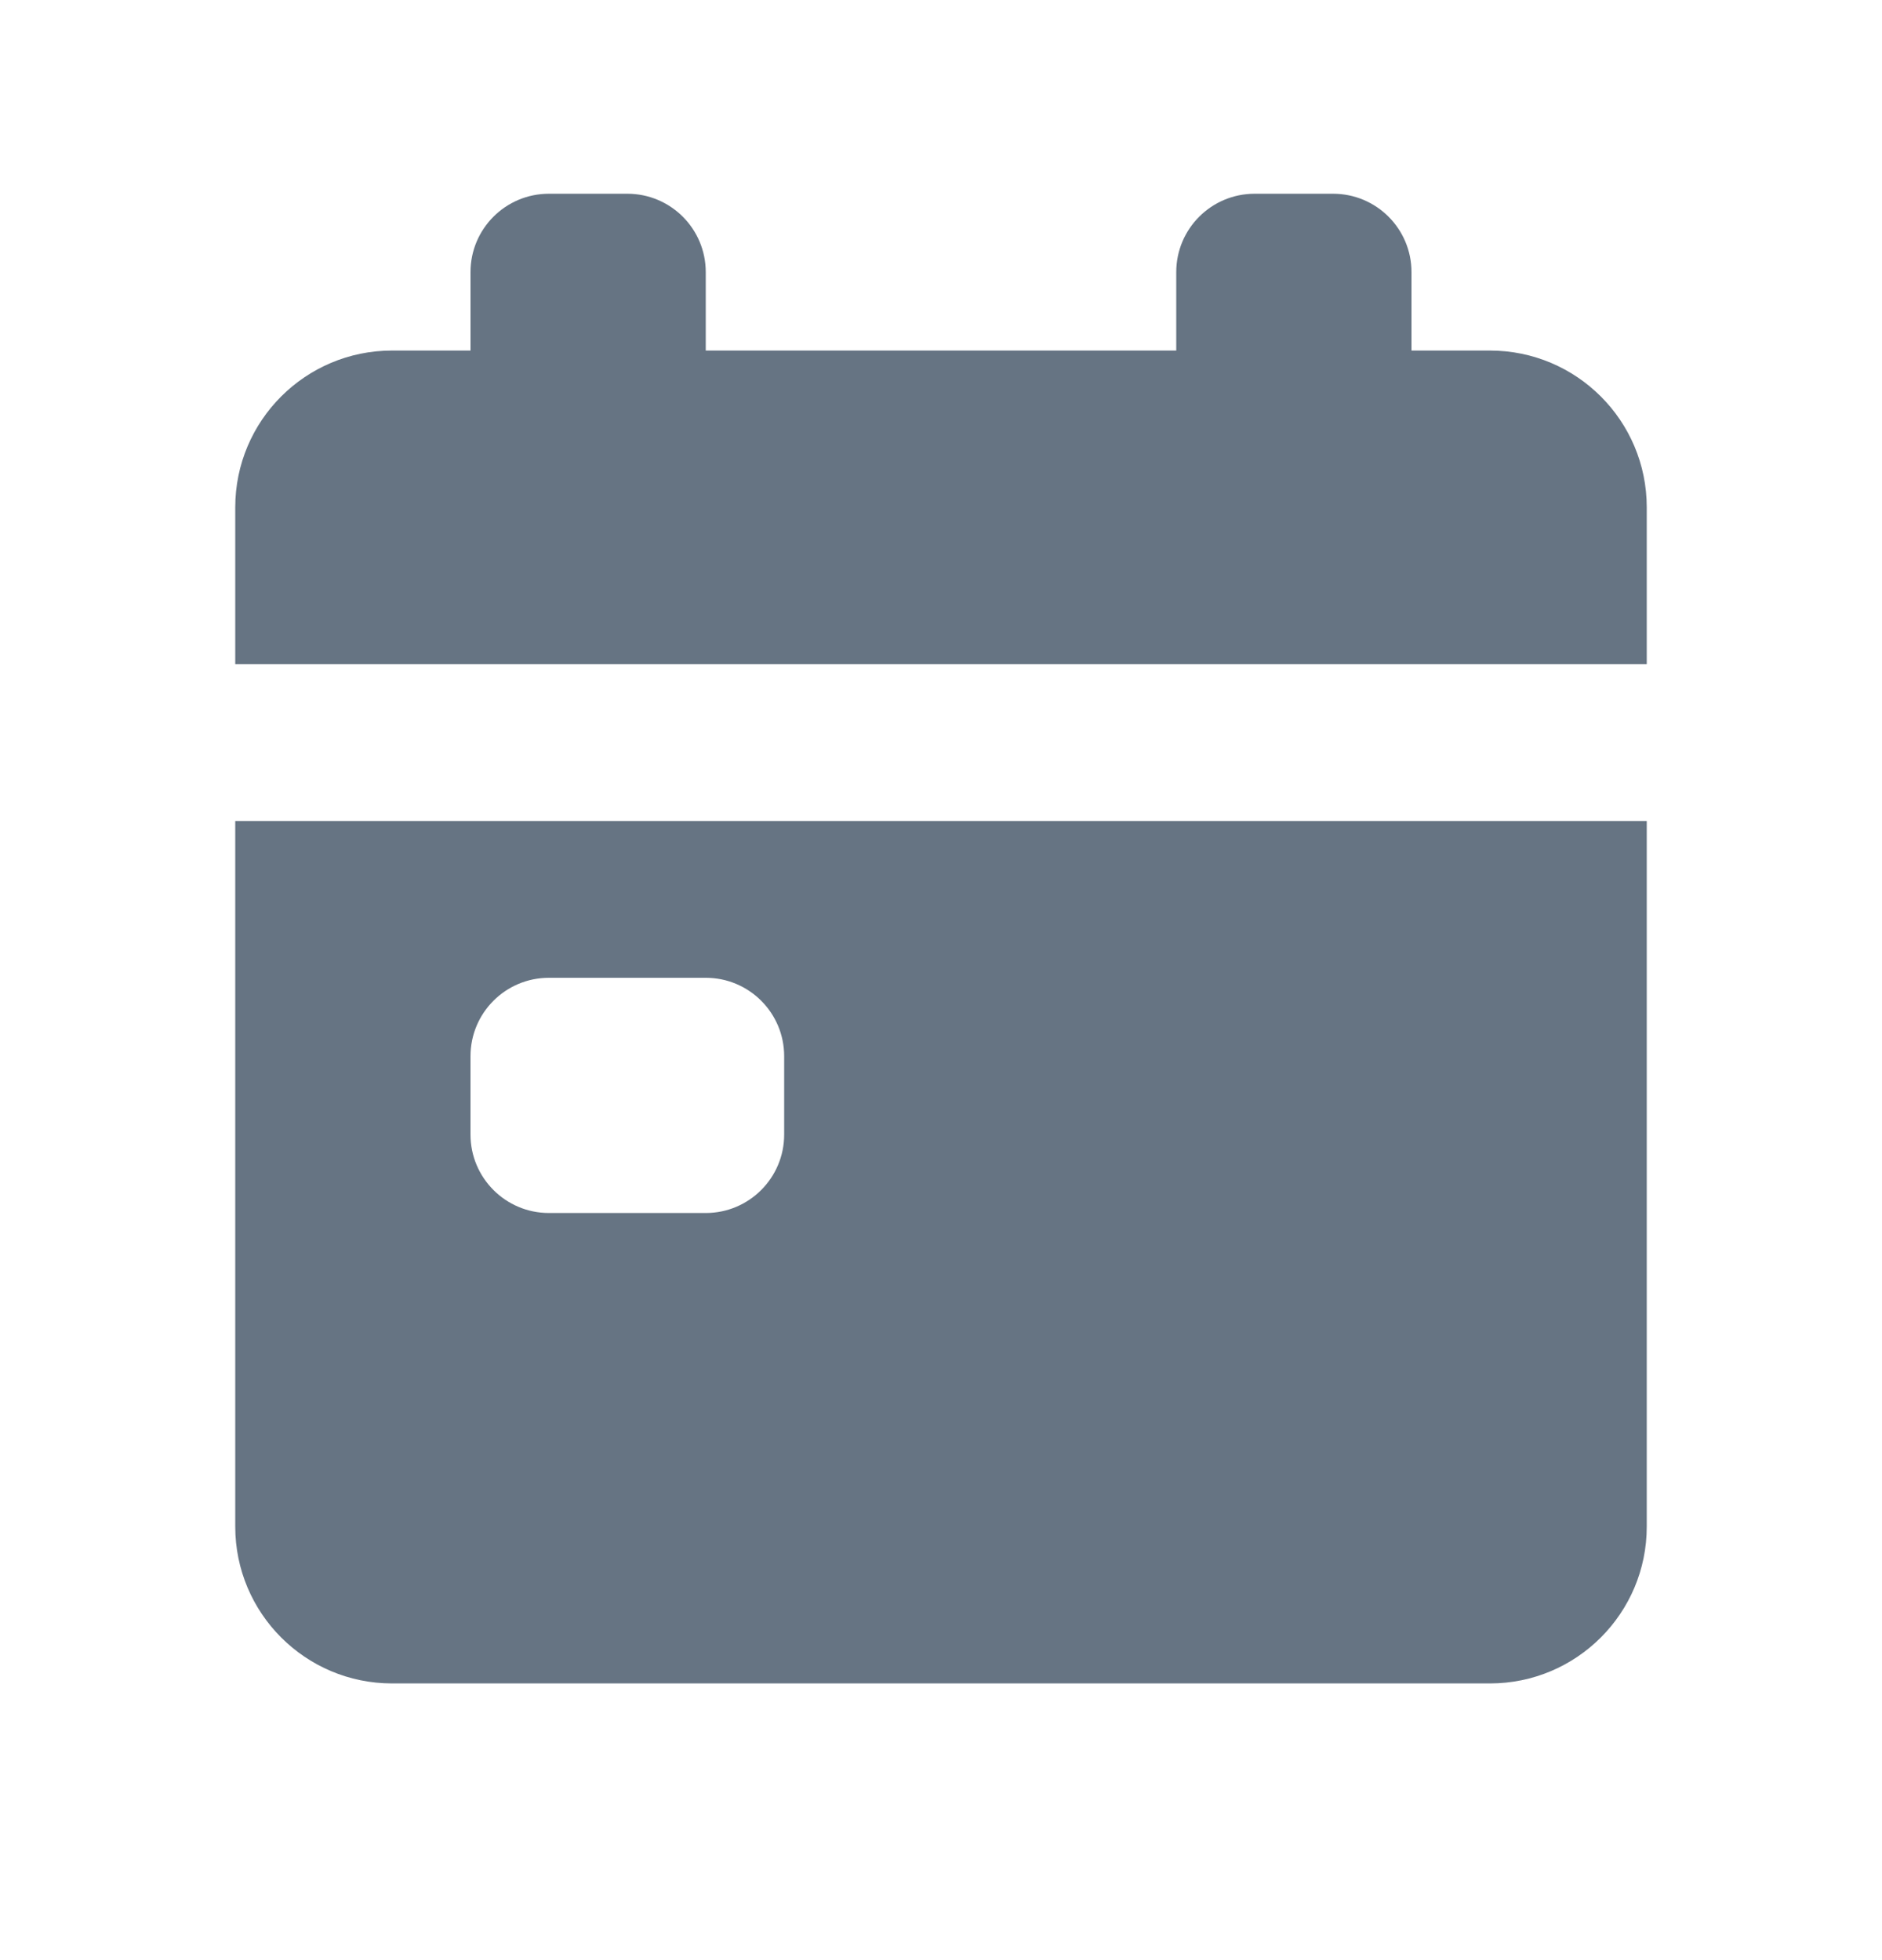 <svg width="24" height="25" viewBox="0 0 24 25" fill="none" xmlns="http://www.w3.org/2000/svg">
<path d="M7 2.471C6.448 2.471 6 2.918 6 3.471V4.471H5C3.895 4.471 3 5.366 3 6.471V8.471H21V6.471C21 5.366 20.105 4.471 19 4.471H18V3.471C18 2.918 17.552 2.471 17 2.471H16C15.448 2.471 15 2.918 15 3.471V4.471H9V3.471C9 2.918 8.552 2.471 8 2.471H7Z" fill="#667483"/>
<path fill-rule="evenodd" clip-rule="evenodd" d="M21 10.471H3V19.471C3 20.575 3.895 21.471 5 21.471H19C20.105 21.471 21 20.575 21 19.471V10.471ZM6 13.471C6 12.918 6.448 12.471 7 12.471H9C9.552 12.471 10 12.918 10 13.471V14.471C10 15.023 9.552 15.471 9 15.471H7C6.448 15.471 6 15.023 6 14.471V13.471Z" fill="#667483"/>
</svg>
